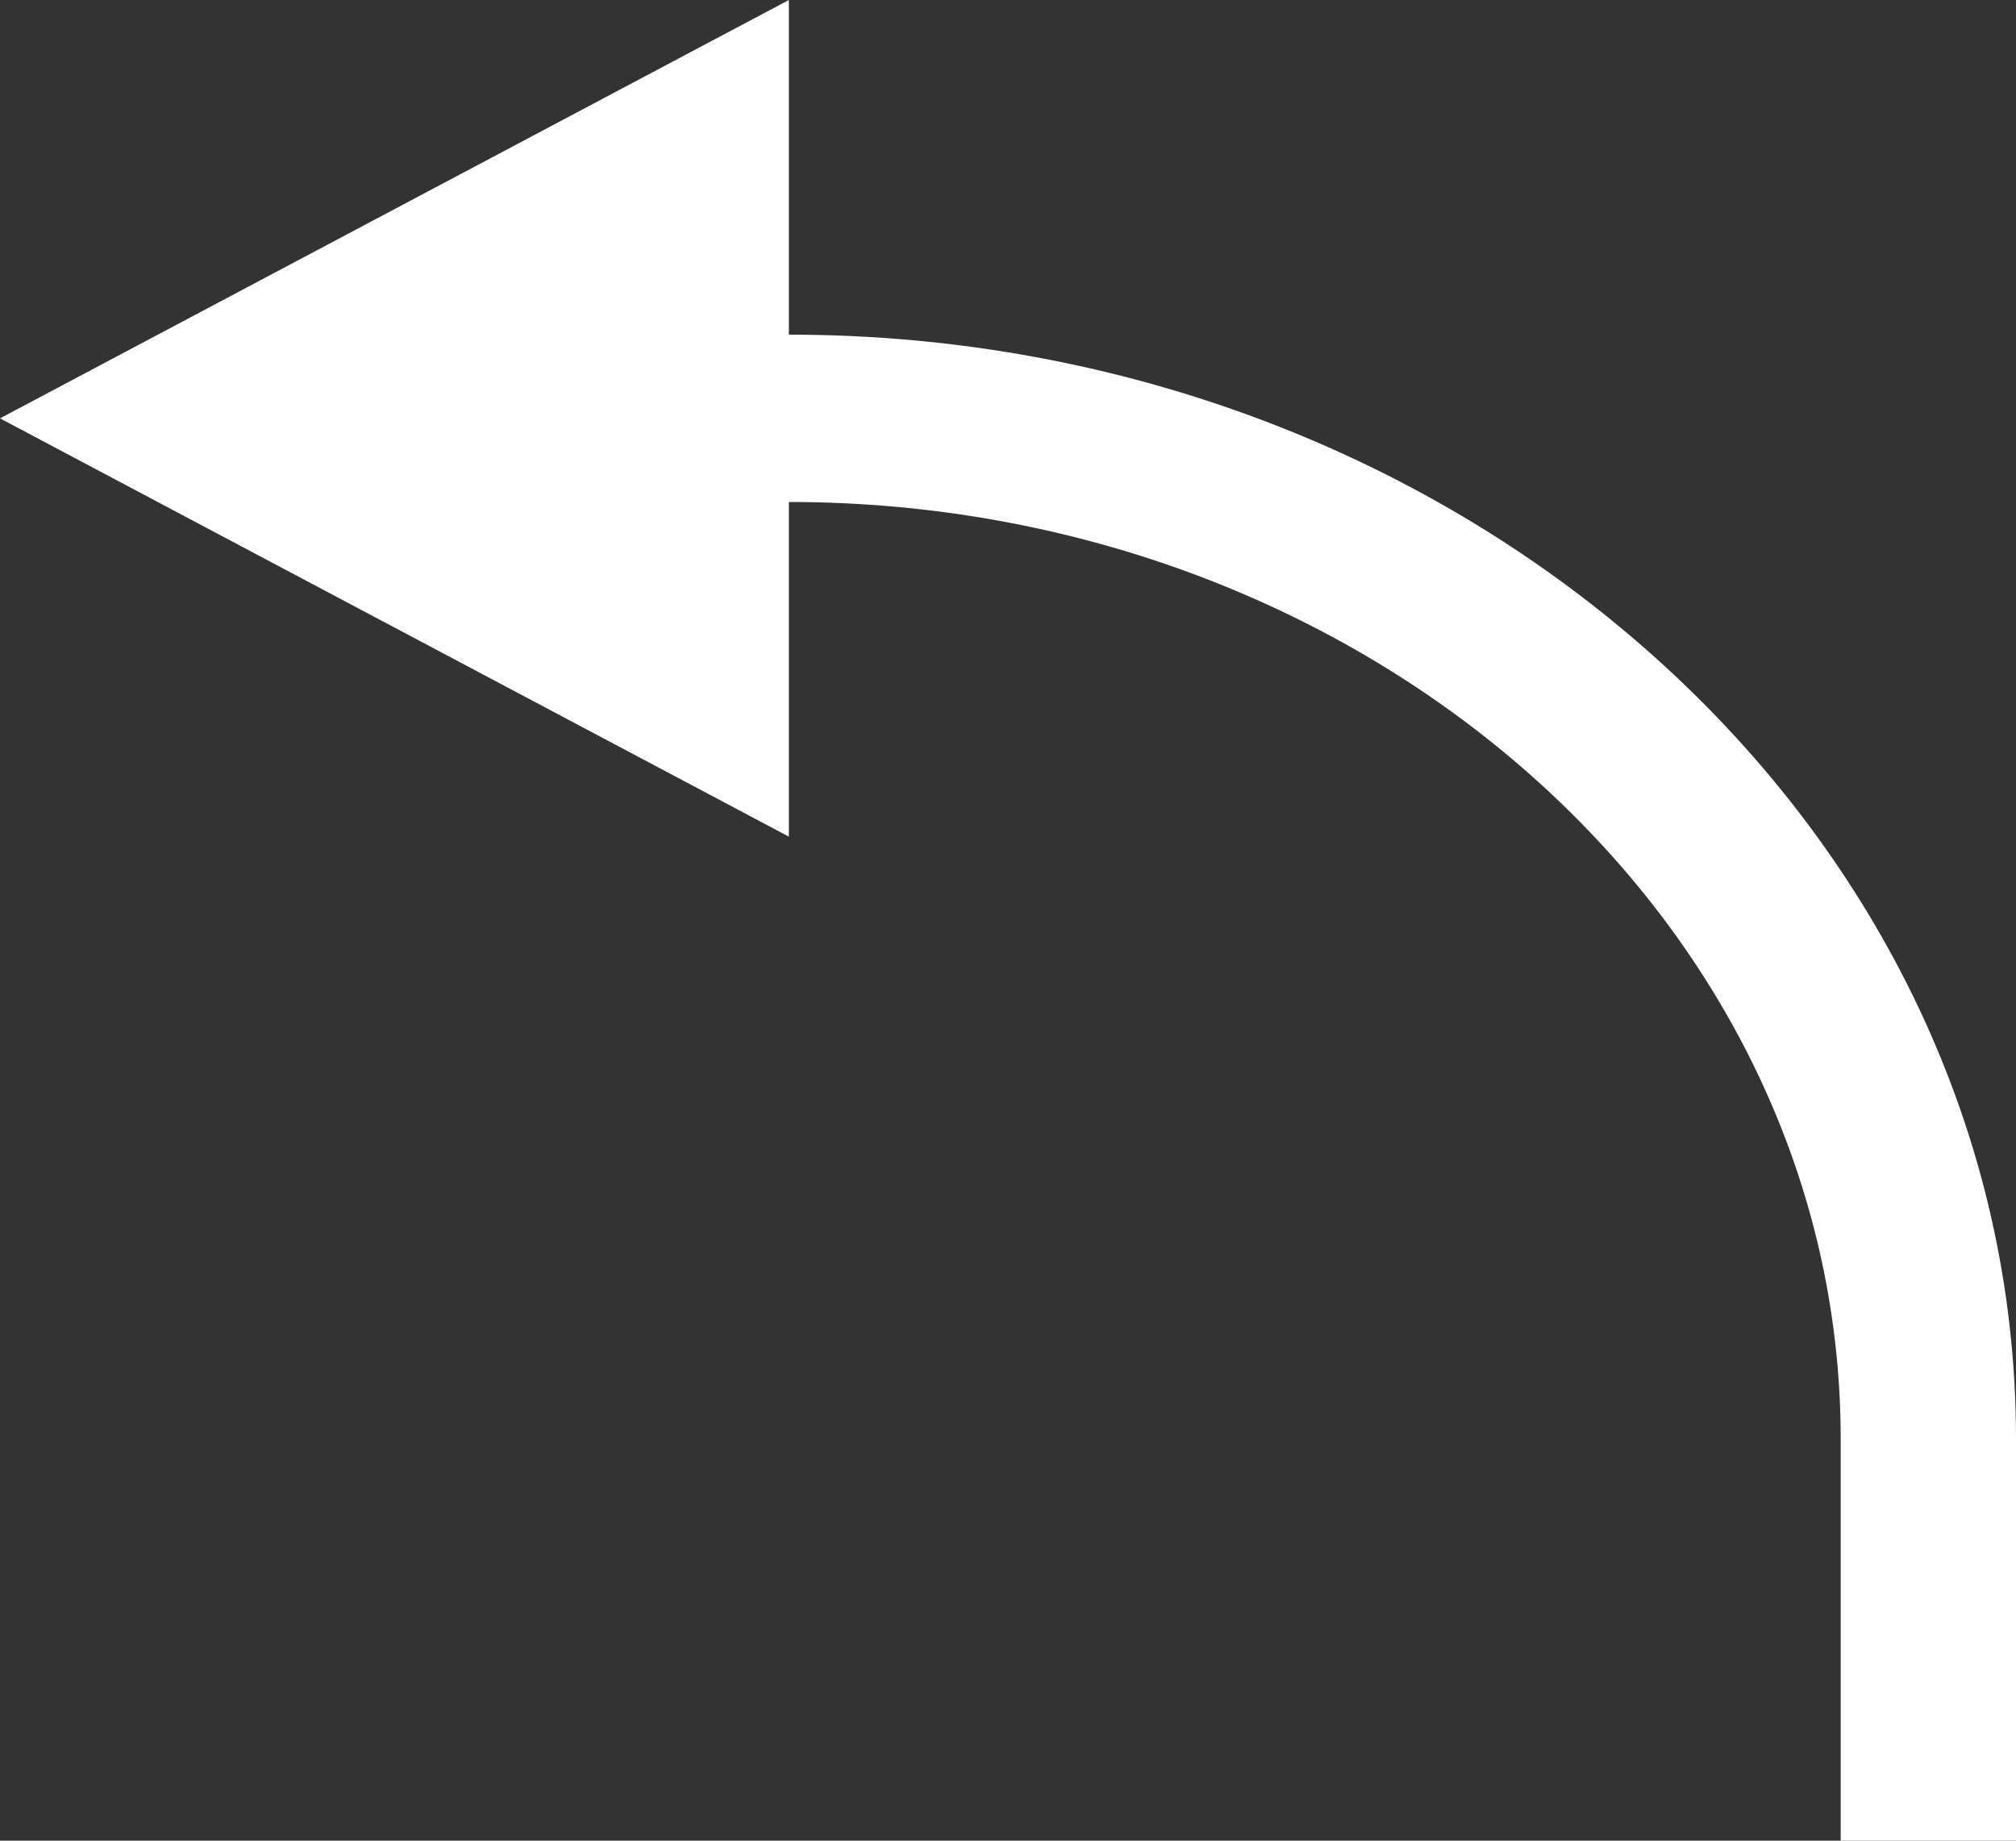 ﻿<?xml version="1.0" encoding="utf-8"?>
<svg version="1.1" xmlns:xlink="http://www.w3.org/1999/xlink" width="23px" height="21px" xmlns="http://www.w3.org/2000/svg">
  <rect width="100%" height="100%" fill="#333333" stroke="none"/>
  <g transform="matrix(1 0 0 1 -75 -494 )">
    <path d="M 23 16.418  C 23 9.45  16.7 3.818  9 3.818  L 9 0  L 0 4.773  L 9 9.545  L 9 5.727  C 15.6 5.727  21 10.5  21 16.418  L 21 21  L 23 21  L 23 16.418  Z " fill-rule="nonzero" fill="#ffffff" stroke="none" transform="matrix(1 0 0 1 75 494 )" />
  </g>
</svg>